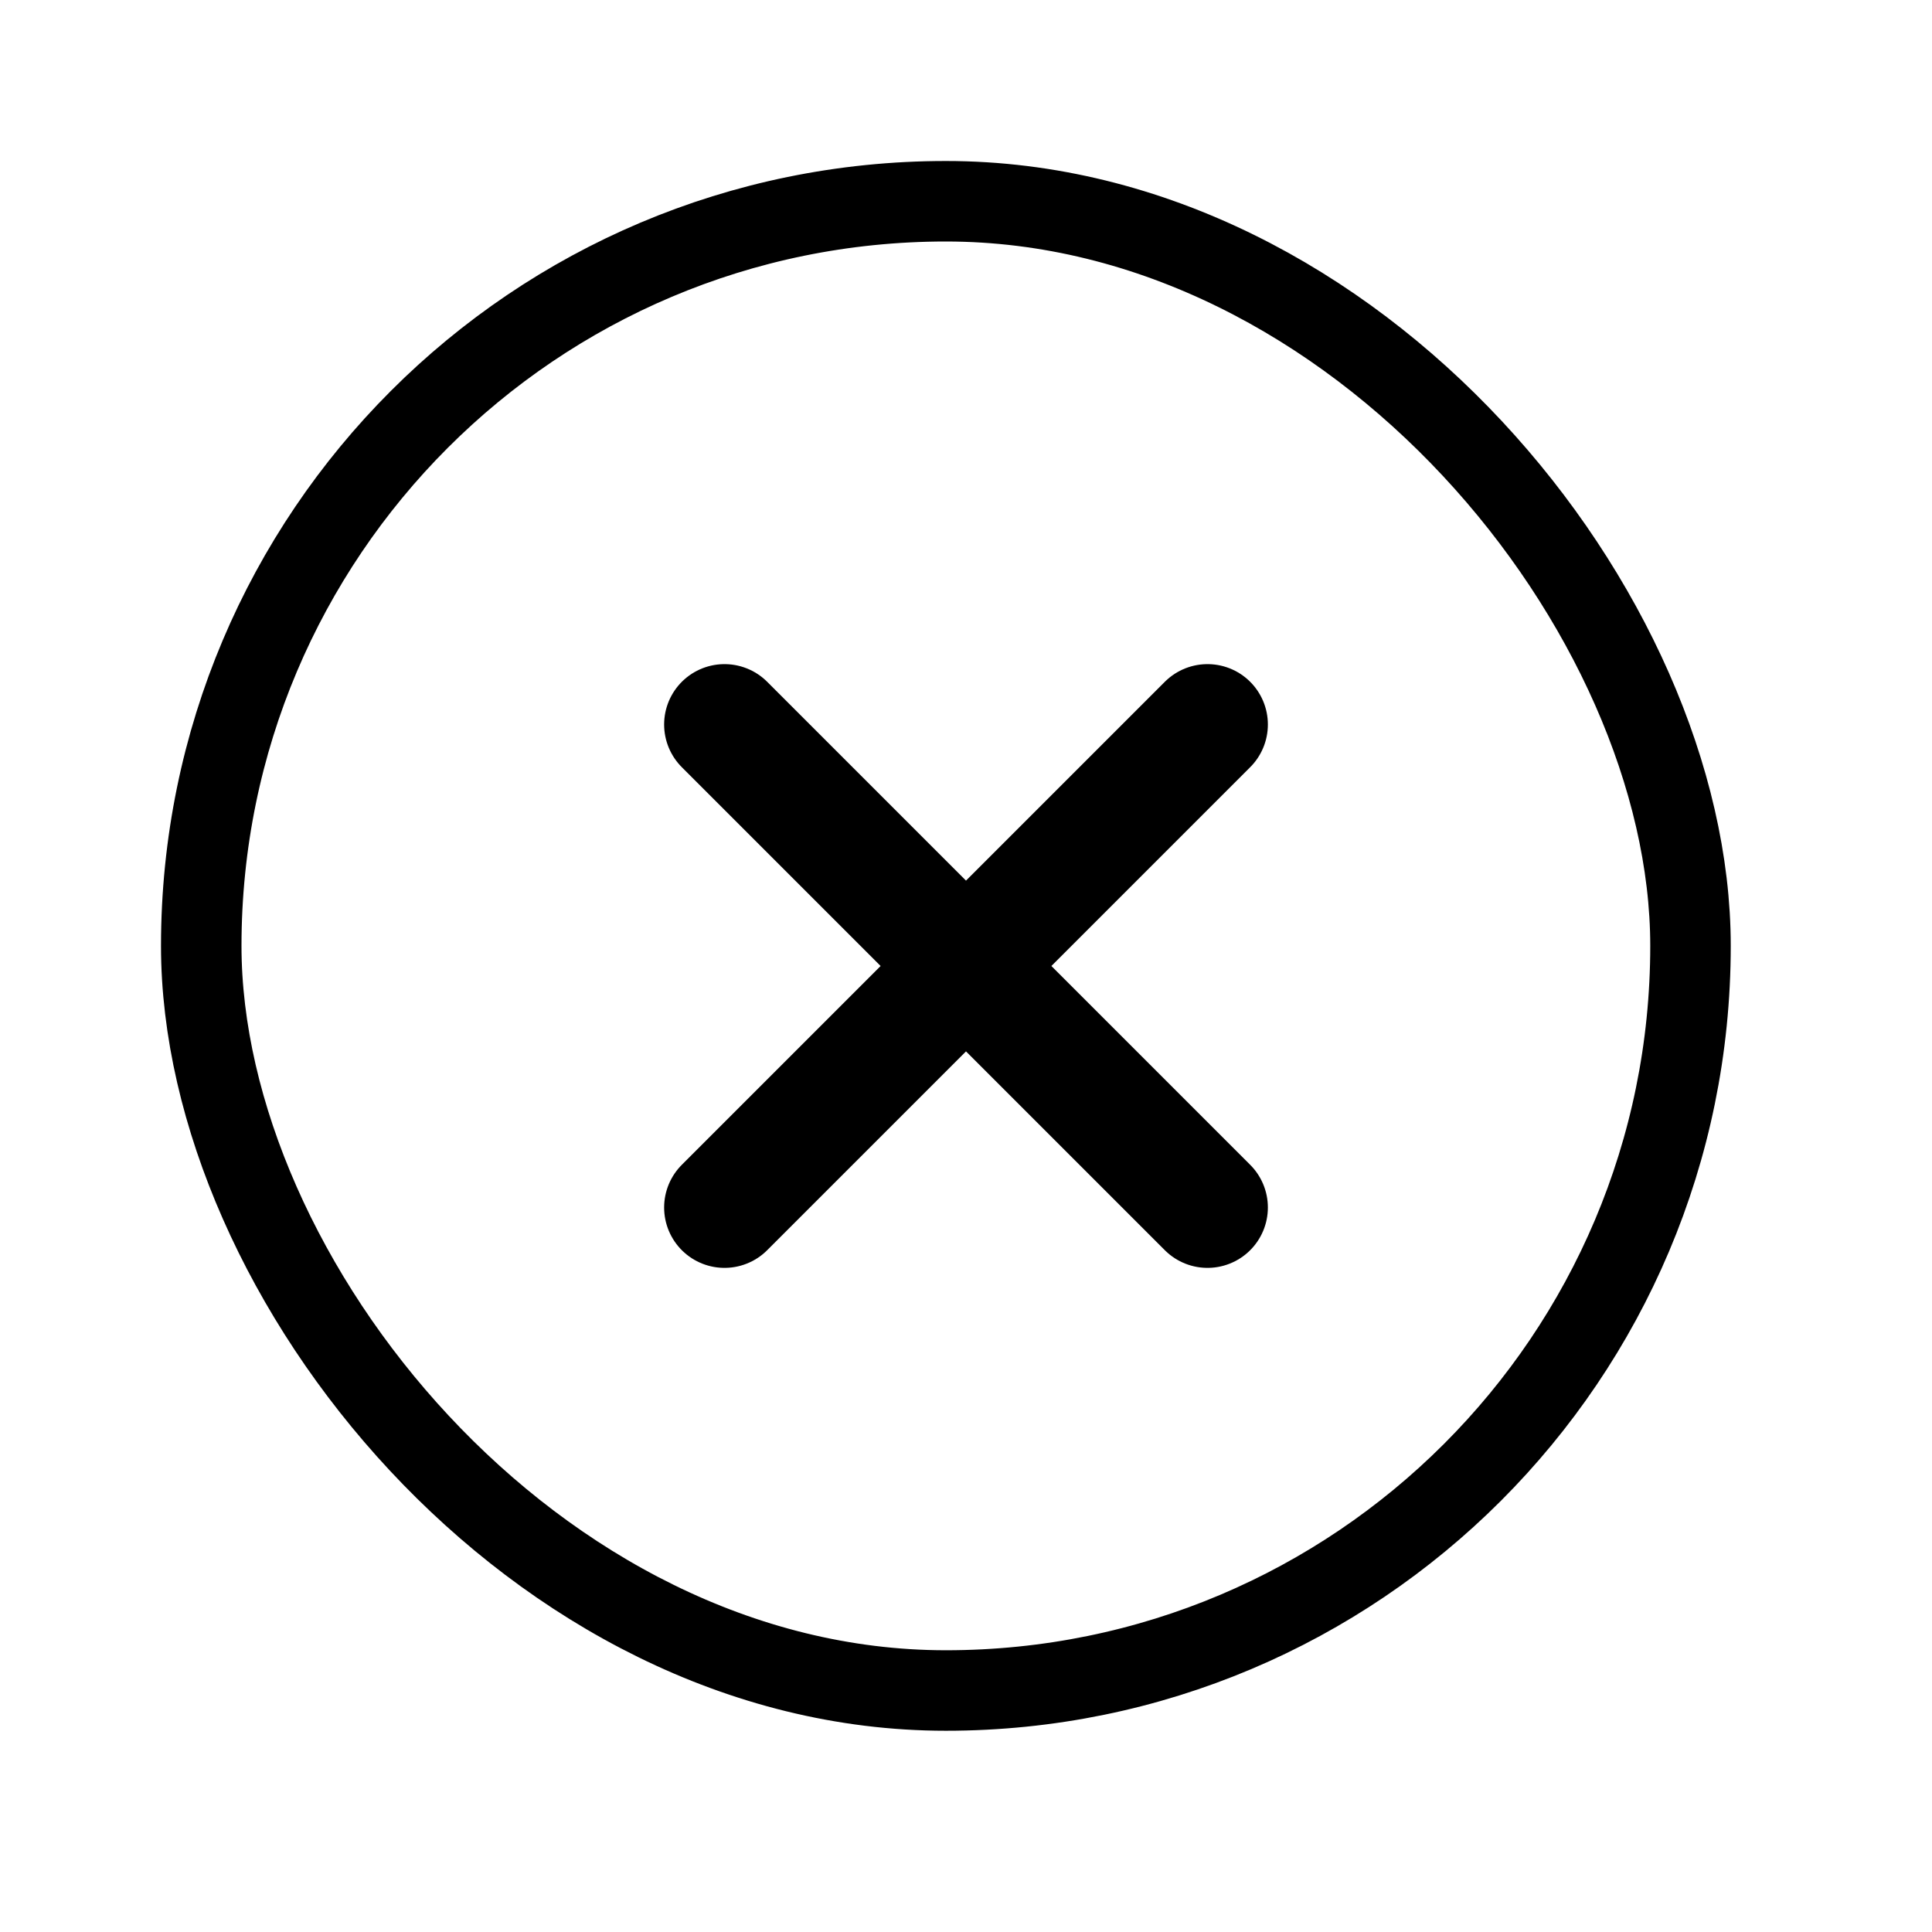 <svg width="24" height="24" viewBox="0 0 24 24" fill="none" xmlns="http://www.w3.org/2000/svg">
<rect x="2.5" y="2.5" width="18.5" height="18.5" rx="9.25" stroke="black"/>
<path d="M9 15L15 9M9 9L15 15" stroke="black" stroke-width="1.5" stroke-linecap="round" stroke-linejoin="round"/>
</svg>
